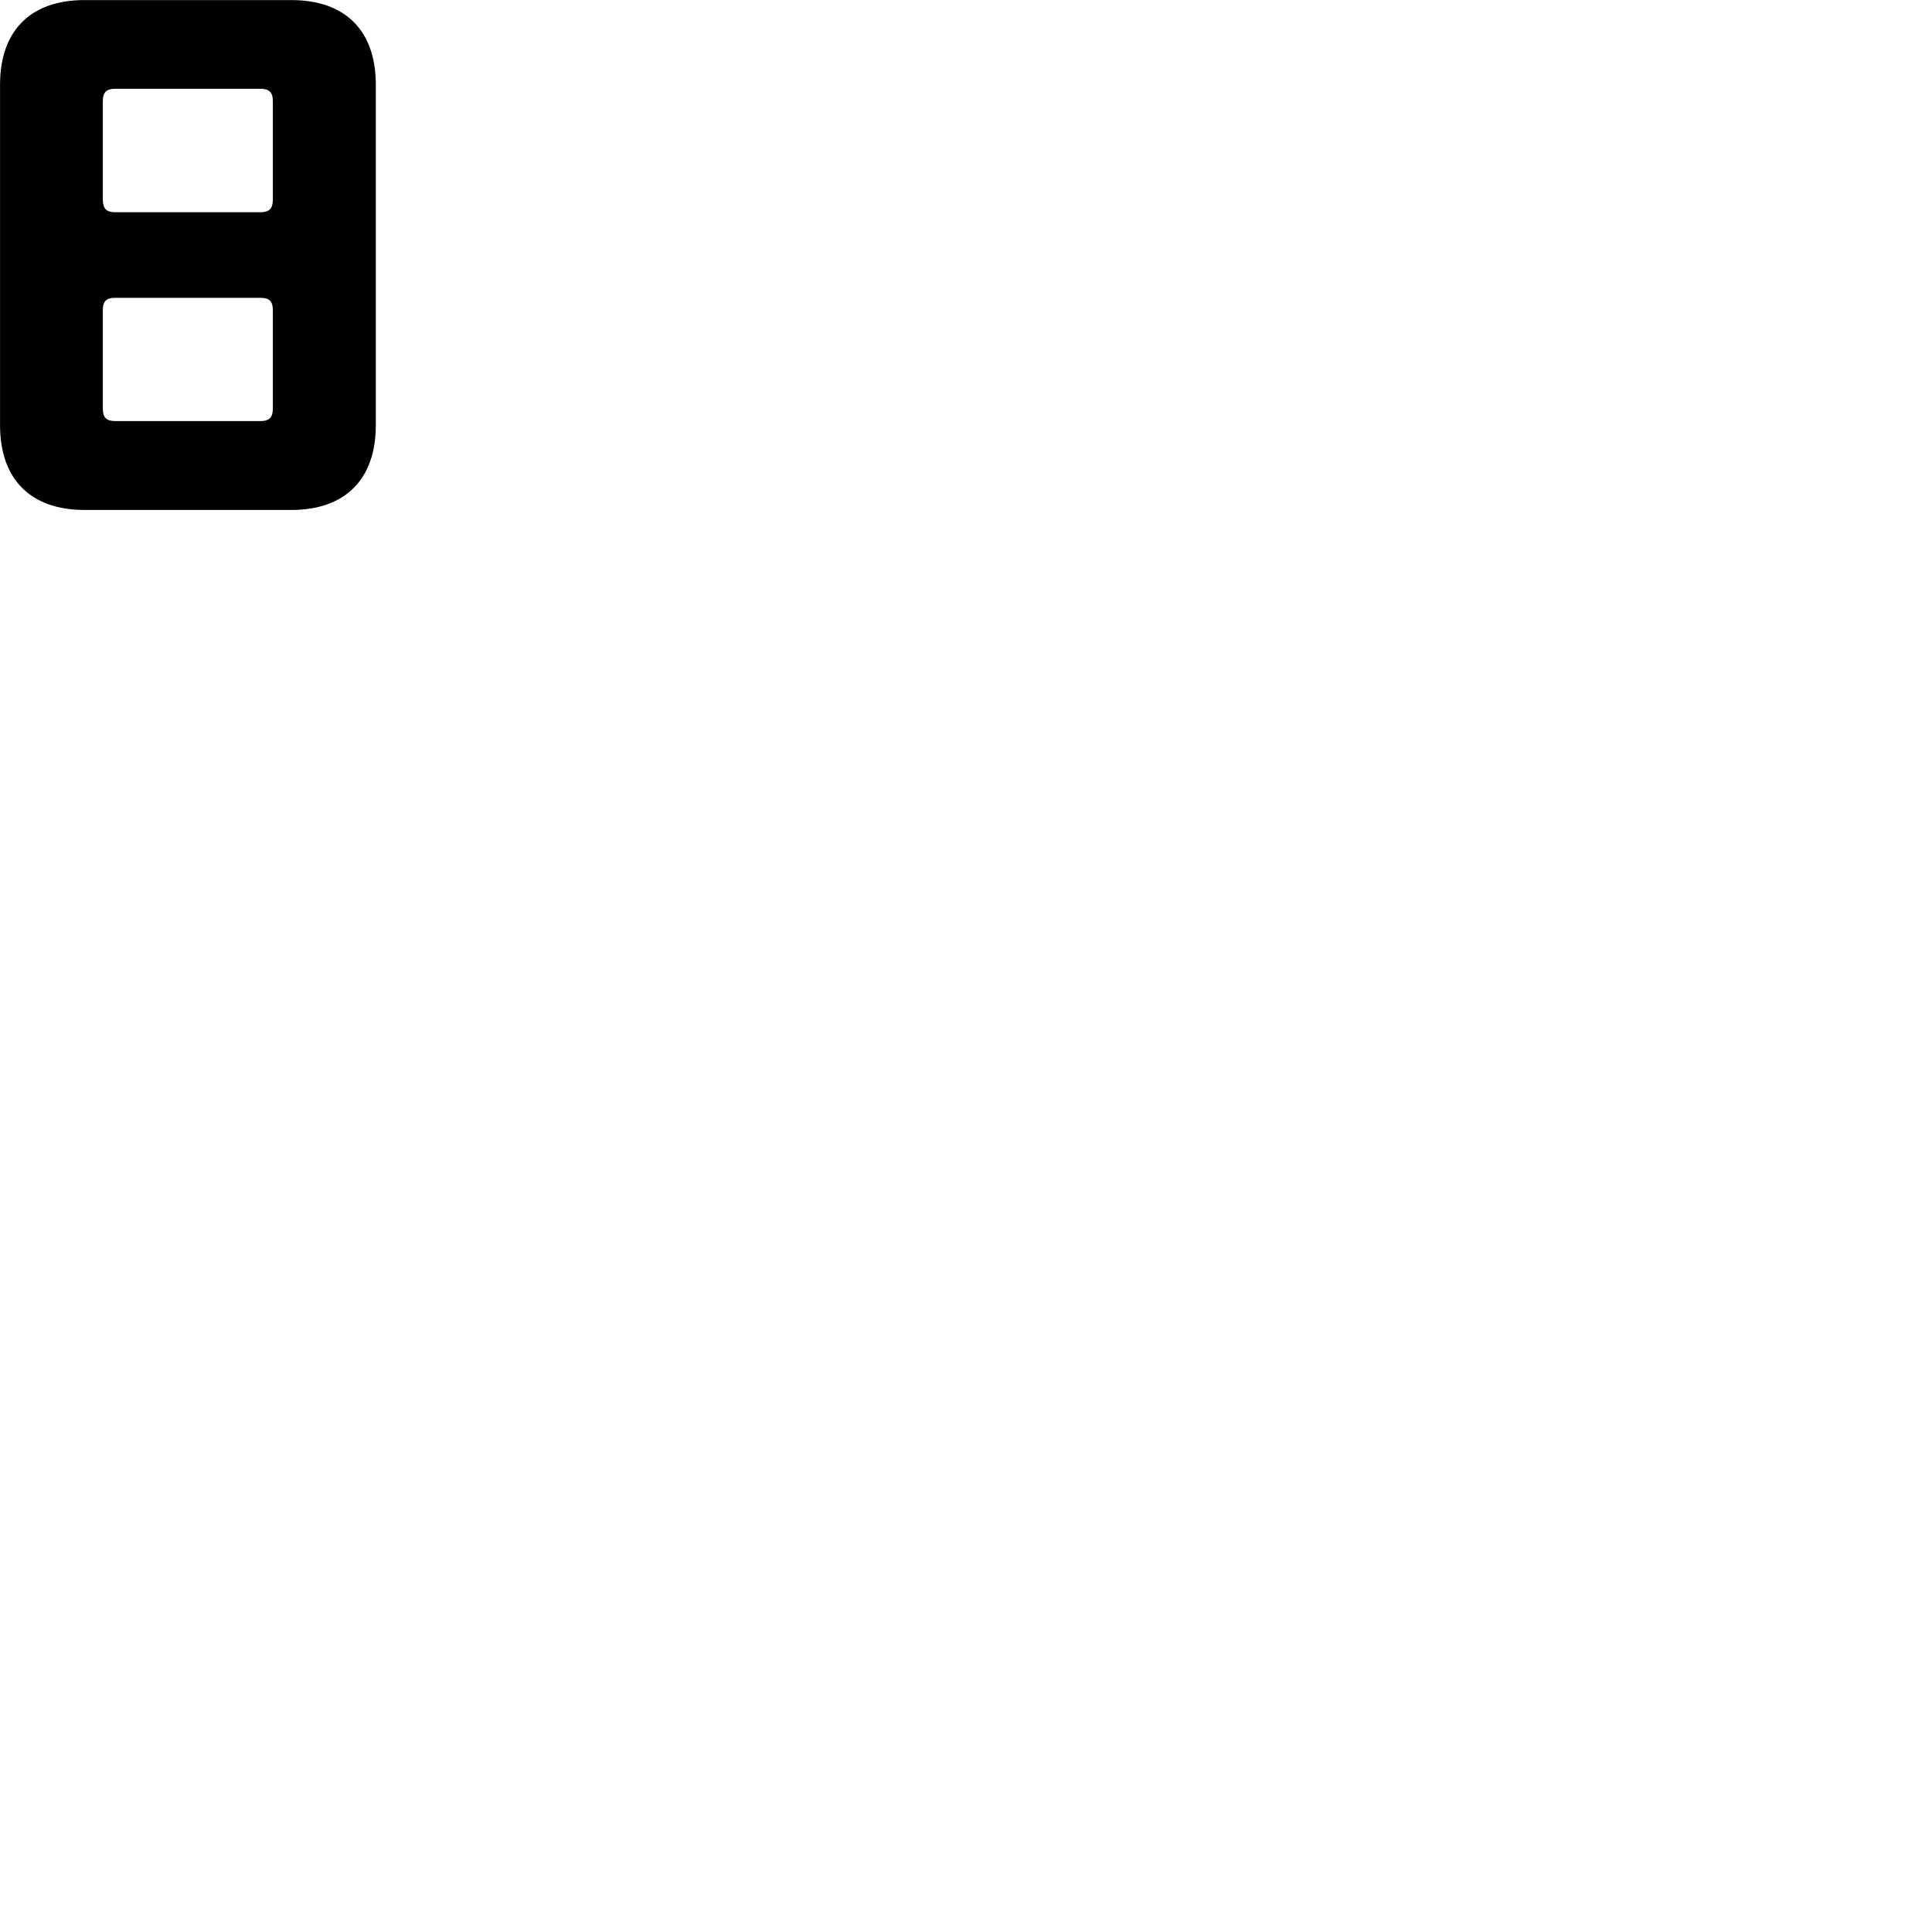 
        <svg xmlns="http://www.w3.org/2000/svg" viewBox="0 0 100 100">
            <path d="M4.372 26.395H15.082C17.872 26.395 19.452 24.805 19.452 22.005V4.385C19.452 1.585 17.872 0.004 15.082 0.004H4.372C1.582 0.004 0.002 1.585 0.002 4.385V22.005C0.002 24.805 1.582 26.395 4.372 26.395ZM5.952 10.985C5.512 10.985 5.322 10.794 5.322 10.335V5.224C5.322 4.785 5.512 4.595 5.952 4.595H13.492C13.932 4.595 14.122 4.785 14.122 5.224V10.335C14.122 10.794 13.932 10.985 13.492 10.985ZM5.952 21.794C5.512 21.794 5.322 21.605 5.322 21.154V16.044C5.322 15.595 5.512 15.415 5.952 15.415H13.492C13.932 15.415 14.122 15.595 14.122 16.044V21.154C14.122 21.605 13.932 21.794 13.492 21.794Z" />
        </svg>
    